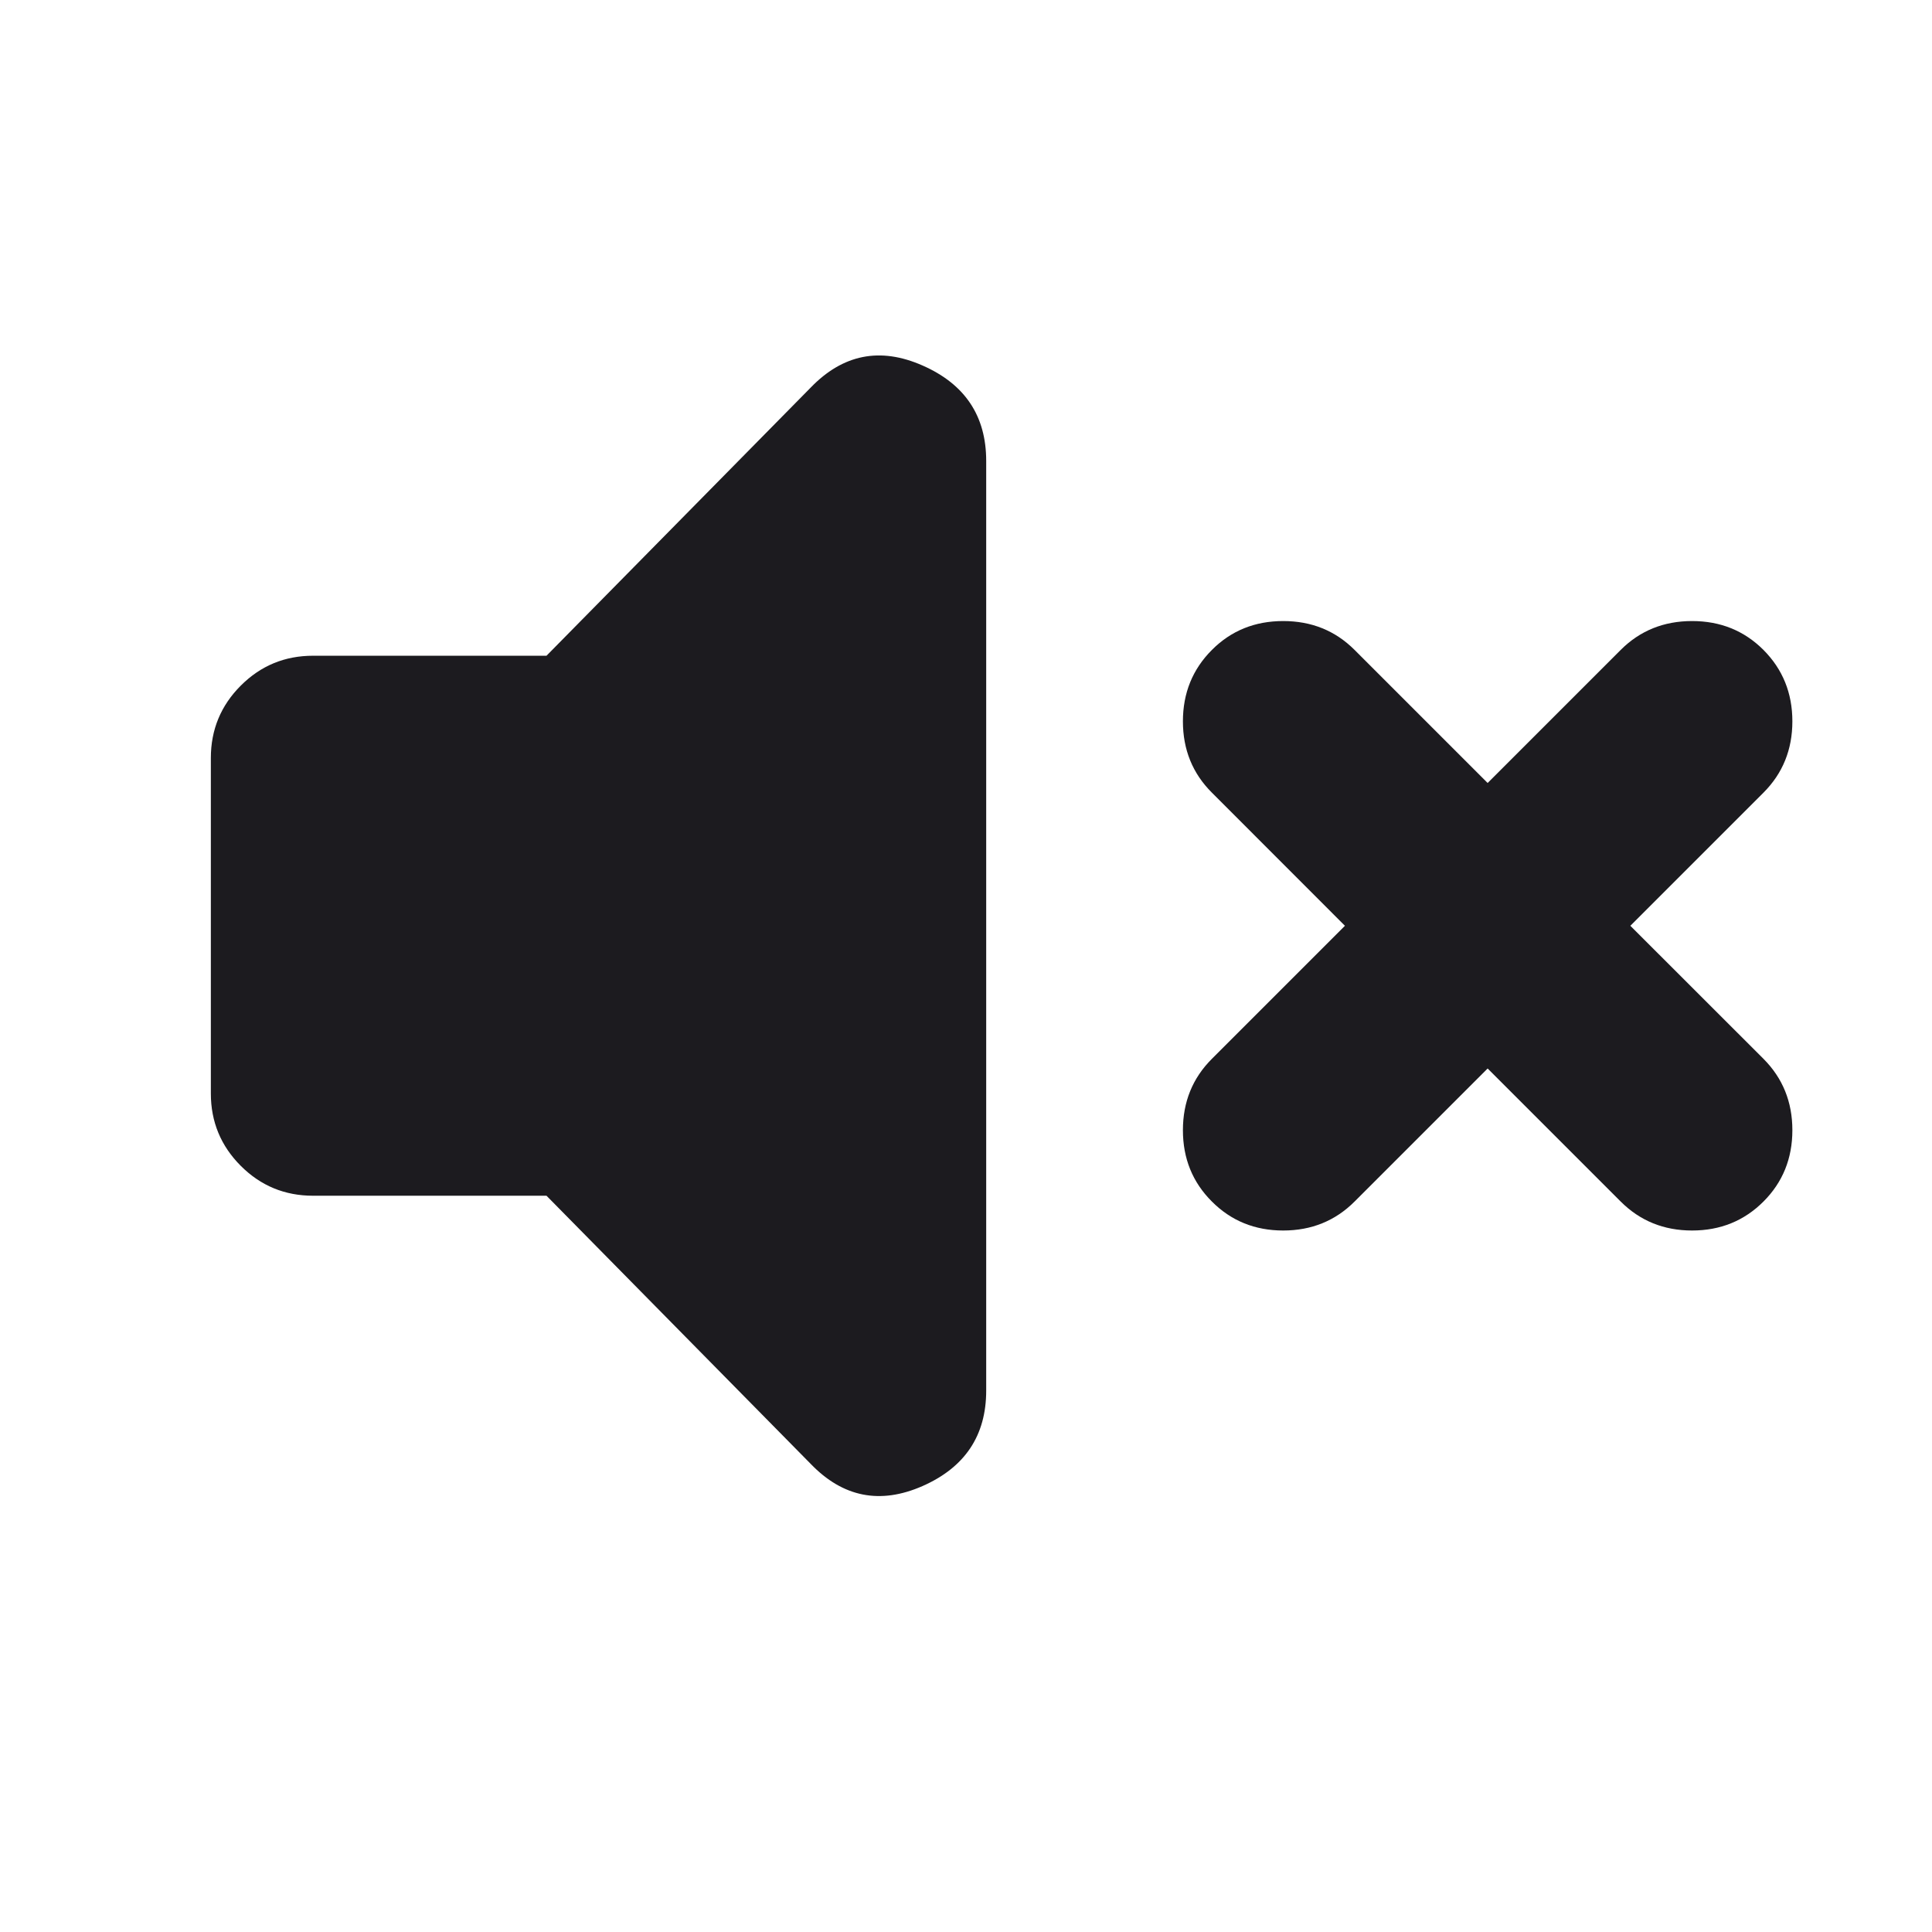 <svg width="22" height="22" viewBox="0 0 22 22" fill="none" xmlns="http://www.w3.org/2000/svg">
<mask id="mask0_730_419" style="mask-type:alpha" maskUnits="userSpaceOnUse" x="0" y="0" width="22" height="22">
<rect x="0.667" width="21.083" height="21.083" fill="#D9D9D9"/>
</mask>
<g mask="url(#mask0_730_419)">
<path d="M16.94 12.167L15.425 13.682C15.205 13.902 14.934 14.012 14.612 14.012C14.29 14.012 14.019 13.902 13.8 13.682C13.58 13.463 13.47 13.192 13.47 12.87C13.47 12.547 13.58 12.277 13.8 12.057L15.315 10.542L13.8 9.026C13.58 8.807 13.47 8.536 13.47 8.214C13.47 7.892 13.58 7.621 13.8 7.401C14.019 7.181 14.29 7.072 14.612 7.072C14.934 7.072 15.205 7.181 15.425 7.401L16.94 8.916L18.455 7.401C18.675 7.181 18.946 7.072 19.268 7.072C19.59 7.072 19.861 7.181 20.081 7.401C20.3 7.621 20.41 7.892 20.41 8.214C20.41 8.536 20.3 8.807 20.081 9.026L18.565 10.542L20.081 12.057C20.3 12.277 20.41 12.547 20.41 12.87C20.41 13.192 20.3 13.463 20.081 13.682C19.861 13.902 19.59 14.012 19.268 14.012C18.946 14.012 18.675 13.902 18.455 13.682L16.94 12.167ZM6.223 13.616H3.565C3.243 13.616 2.969 13.503 2.742 13.276C2.515 13.049 2.401 12.774 2.401 12.452V8.631C2.401 8.309 2.515 8.034 2.742 7.807C2.969 7.58 3.243 7.467 3.565 7.467H6.223L9.231 4.414C9.598 4.034 10.022 3.949 10.505 4.162C10.988 4.374 11.23 4.736 11.23 5.249V15.835C11.23 16.347 10.988 16.709 10.505 16.922C10.022 17.134 9.598 17.05 9.231 16.669L6.223 13.616Z" fill="#1C1B1F"/>
</g>
</svg>
